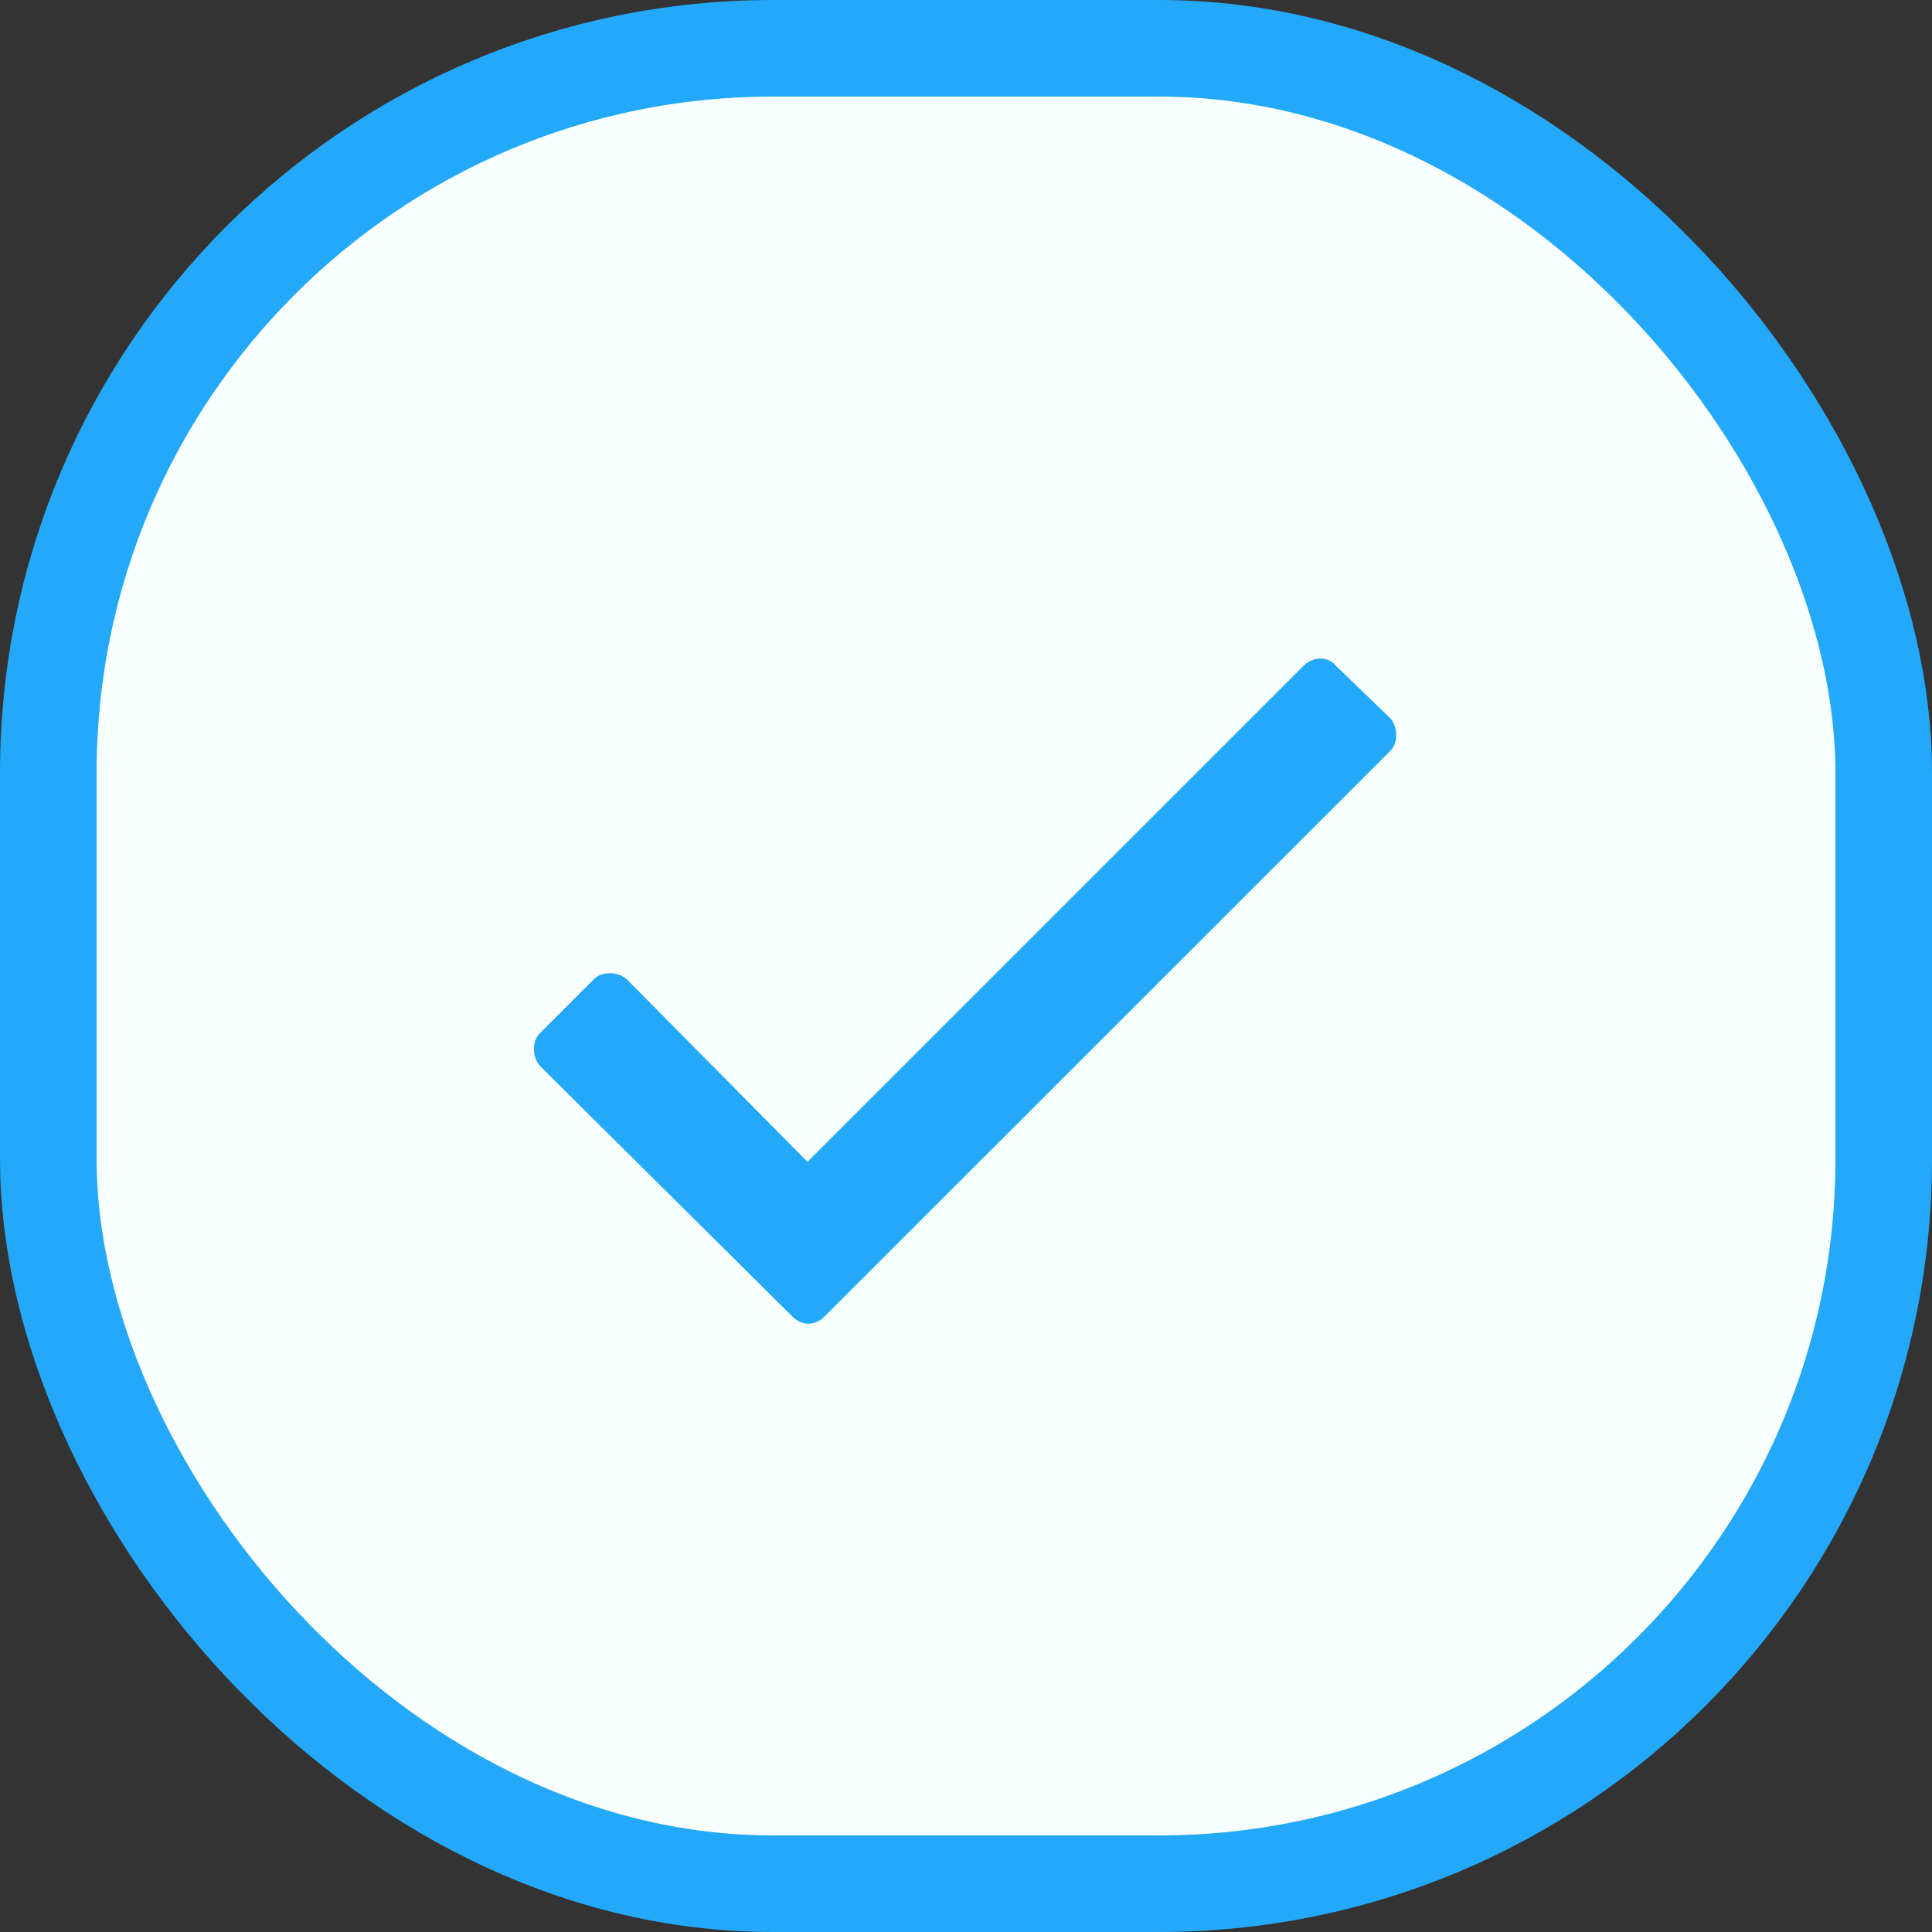 <svg width="20" height="20" viewBox="0 0 20 20" fill="none" xmlns="http://www.w3.org/2000/svg">
<rect x="0" y="0" width="20" height="20" fill="#333333" stroke="none"/>
<rect x="0.5" y="0.5" width="19" height="19" rx="7.5" fill="#F9FFFF" stroke="#24A8FA"/>
<path d="M13.496 6.891L8.359 12.027L6.484 10.133C6.387 10.055 6.23 10.055 6.152 10.133L5.586 10.699C5.508 10.777 5.508 10.934 5.586 11.031L8.203 13.629C8.301 13.727 8.438 13.727 8.535 13.629L14.395 7.77C14.473 7.691 14.473 7.535 14.395 7.438L13.828 6.891C13.75 6.793 13.594 6.793 13.496 6.891Z" fill="#24A8FA"/>
</svg>
